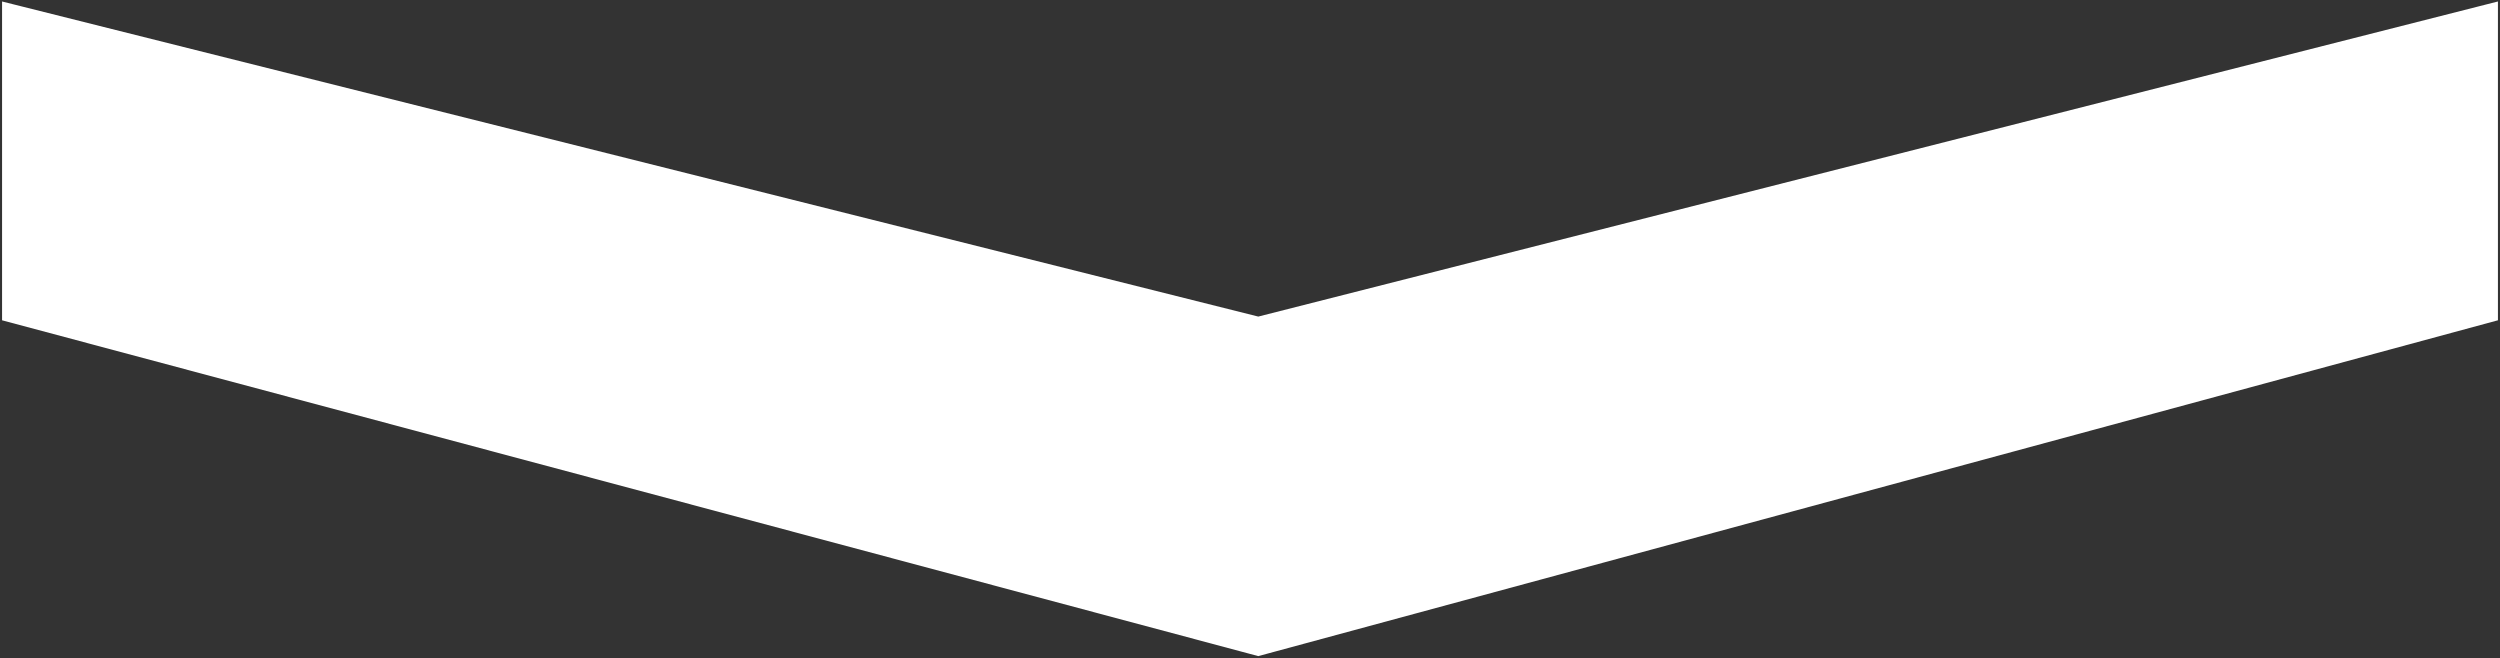 <svg width="604" height="159" viewBox="0 0 604 159" fill="white" xmlns="http://www.w3.org/2000/svg">
<rect x="0" y="0" width="604" height="159" fill="#333333" stroke="none"/>
<path d="M304 77L1 1V77L304 158L603 77V1L304 77Z" stroke="white"/>
</svg>
